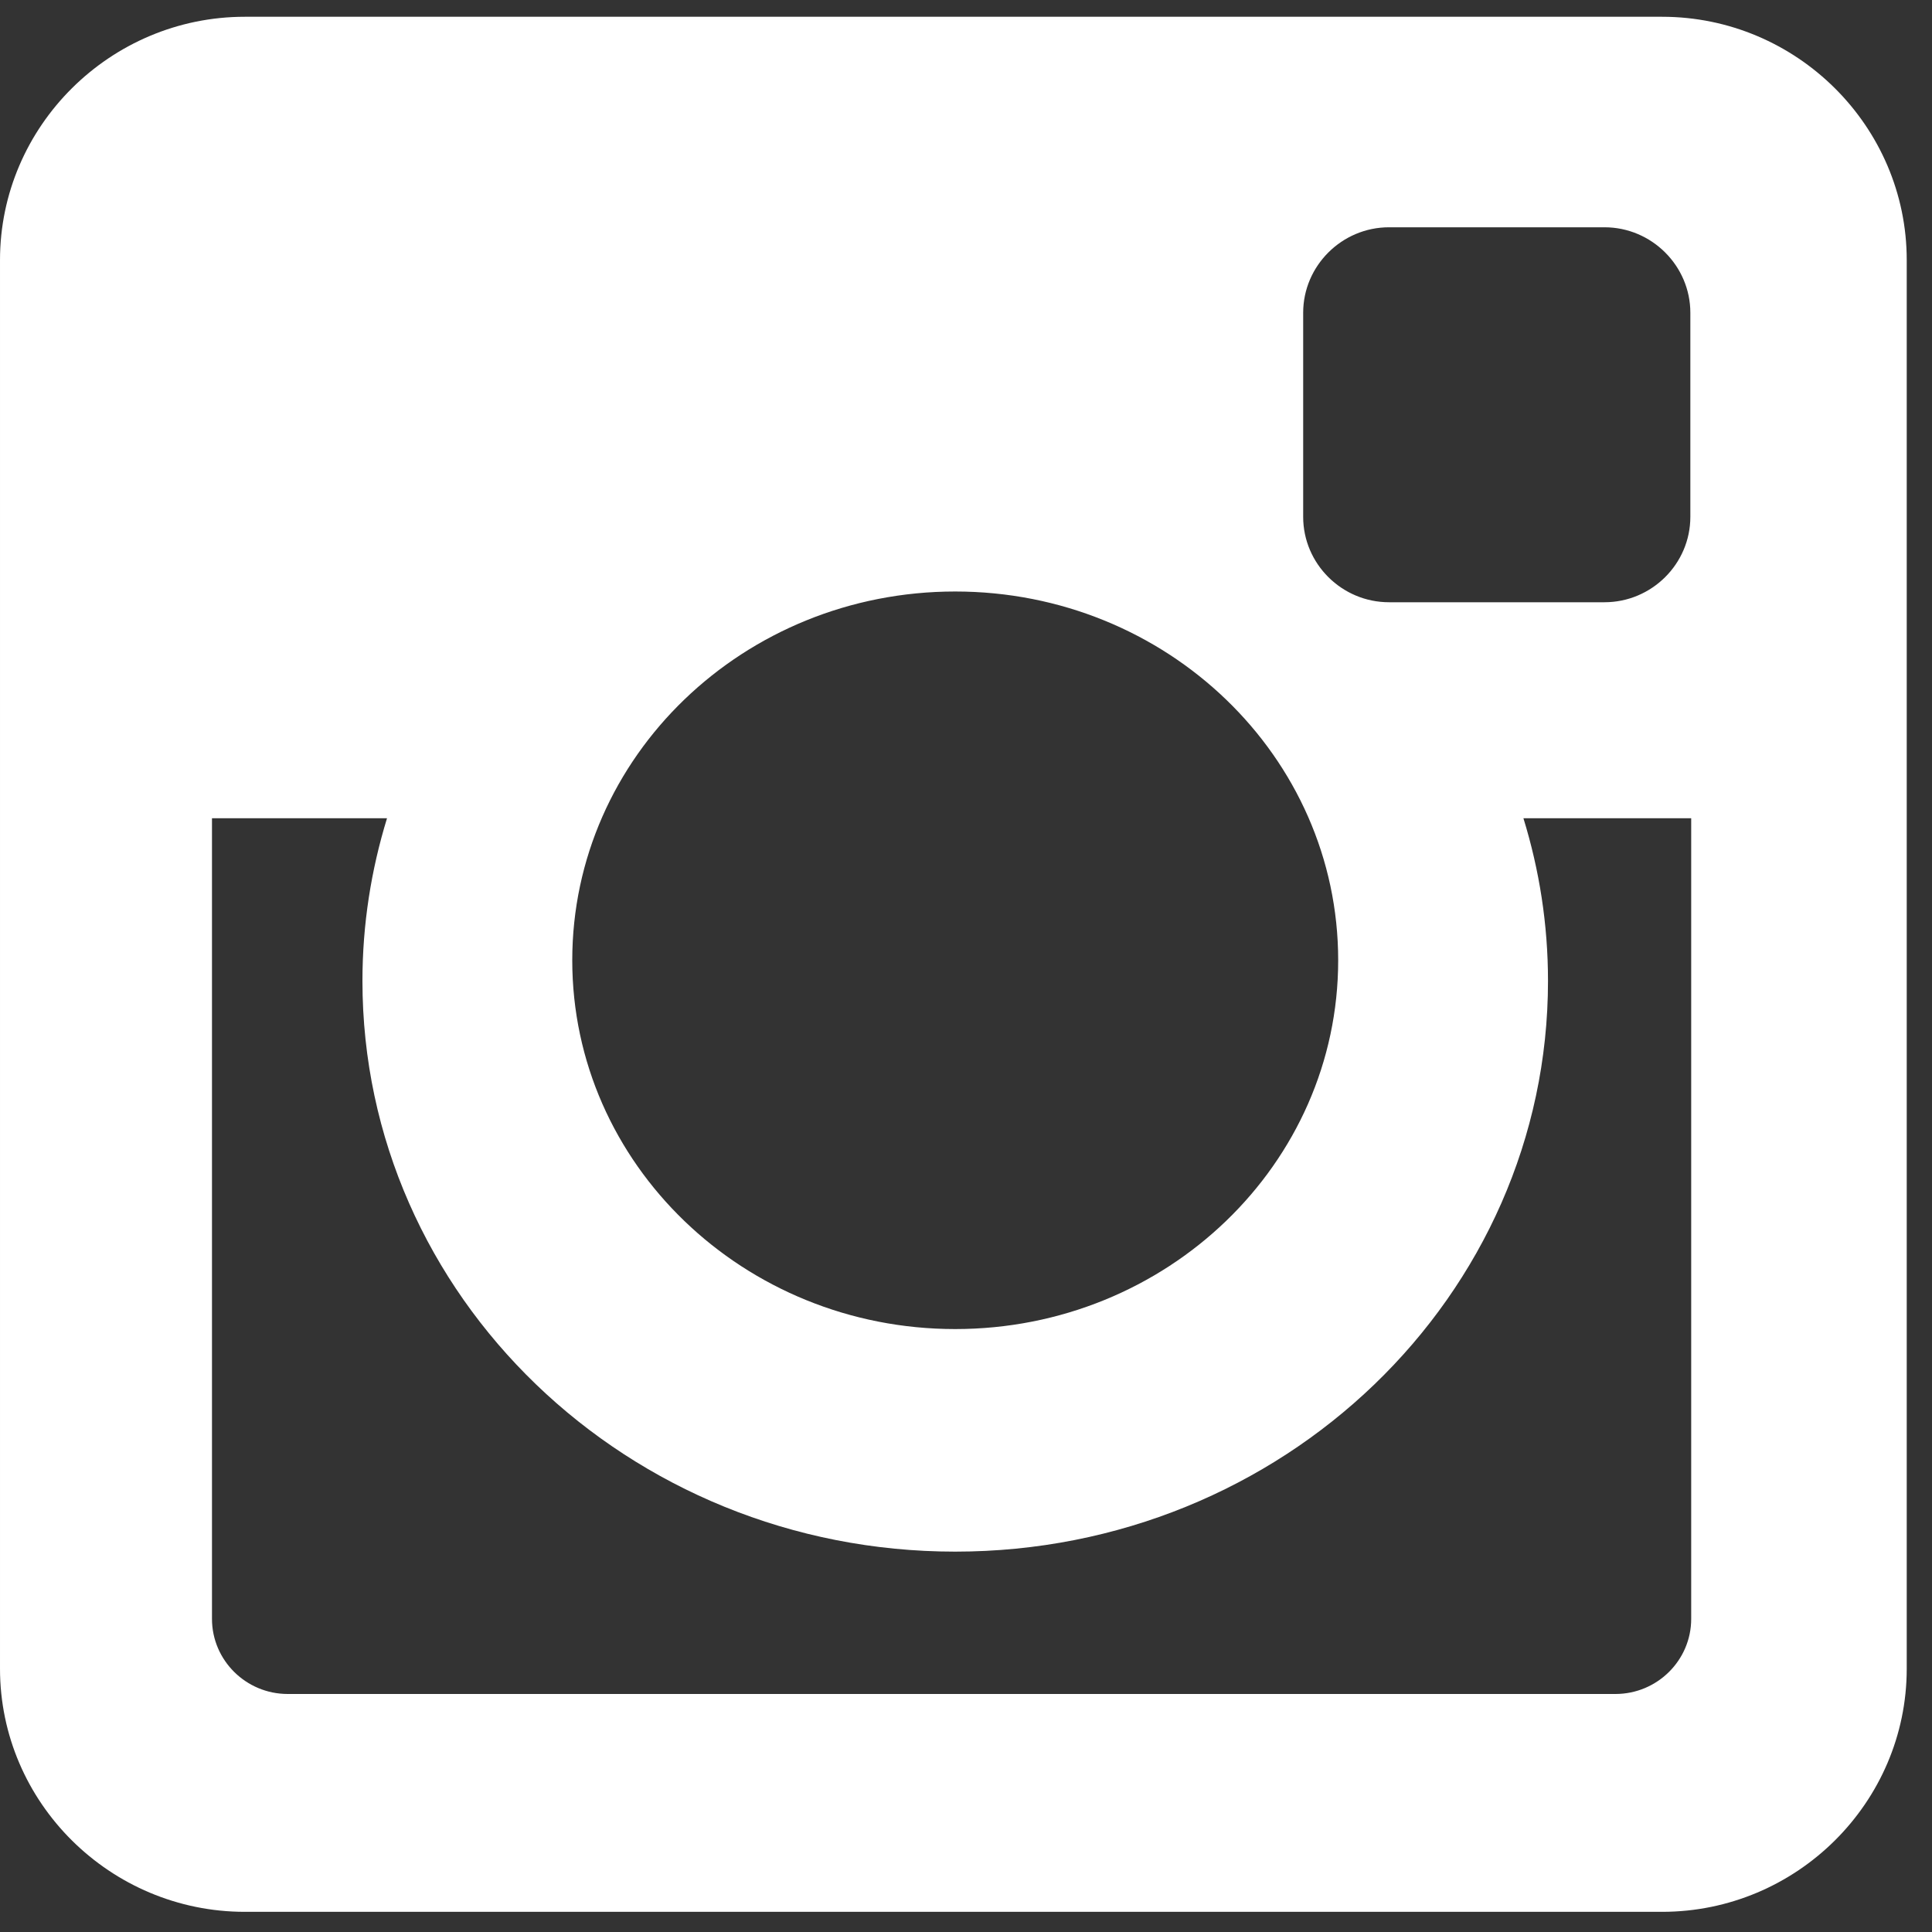 <svg width="25px" height="25px" viewBox="359 3 25 25" version="1.1" xmlns="http://www.w3.org/2000/svg" xmlns:xlink="http://www.w3.org/1999/xlink">					
						<rect x="359" y="3" width="25" height="25" fill="#333333" stroke="none"/>					
						<defs>
							<polygon points="0 0.217 24.673 0.217 24.673 24.74 0 24.74"></polygon>
						</defs>
						<g stroke="none" stroke-width="1" fill="none" fill-rule="evenodd" transform="translate(359, 3)">
							<mask fill="white">
								<use xlink:href="#path-1"></use>
							</mask>
							<g></g>
							<path d="M12.36,7.654 C9.624,7.654 7.405,9.789 7.405,12.426 C7.405,15.061 9.624,17.198 12.36,17.198 C15.097,17.198 17.316,15.061 17.316,12.426 C17.316,9.789 15.097,7.654 12.36,7.654 L12.36,7.654 Z M21.884,10.588 L19.713,10.588 C19.919,11.256 20.031,11.96 20.031,12.693 C20.031,16.771 16.596,20.078 12.36,20.078 C8.125,20.078 4.69,16.771 4.69,12.693 C4.69,11.96 4.803,11.256 5.008,10.588 L2.743,10.588 L2.743,20.948 C2.743,21.484 3.183,21.92 3.723,21.92 L20.904,21.92 C21.444,21.92 21.884,21.484 21.884,20.948 L21.884,10.588 Z M17.974,2.941 C17.363,2.941 16.863,3.44 16.863,4.047 L16.863,6.688 C16.863,7.296 17.363,7.793 17.974,7.793 L20.762,7.793 C21.373,7.793 21.873,7.296 21.873,6.688 L21.873,4.047 C21.873,3.44 21.373,2.941 20.762,2.941 L17.974,2.941 Z M3.168,0.217 L21.507,0.217 C23.249,0.217 24.673,1.634 24.673,3.365 L24.673,21.593 C24.673,23.325 23.249,24.739 21.507,24.739 L3.168,24.739 C1.426,24.739 5.65683531e-05,23.325 5.65683531e-05,21.593 L5.65683531e-05,3.365 C5.65683531e-05,1.634 1.426,0.217 3.168,0.217 L3.168,0.217 Z" fill="#FFFFFF" mask="url(#mask-2)"></path>
						</g>
					</svg>